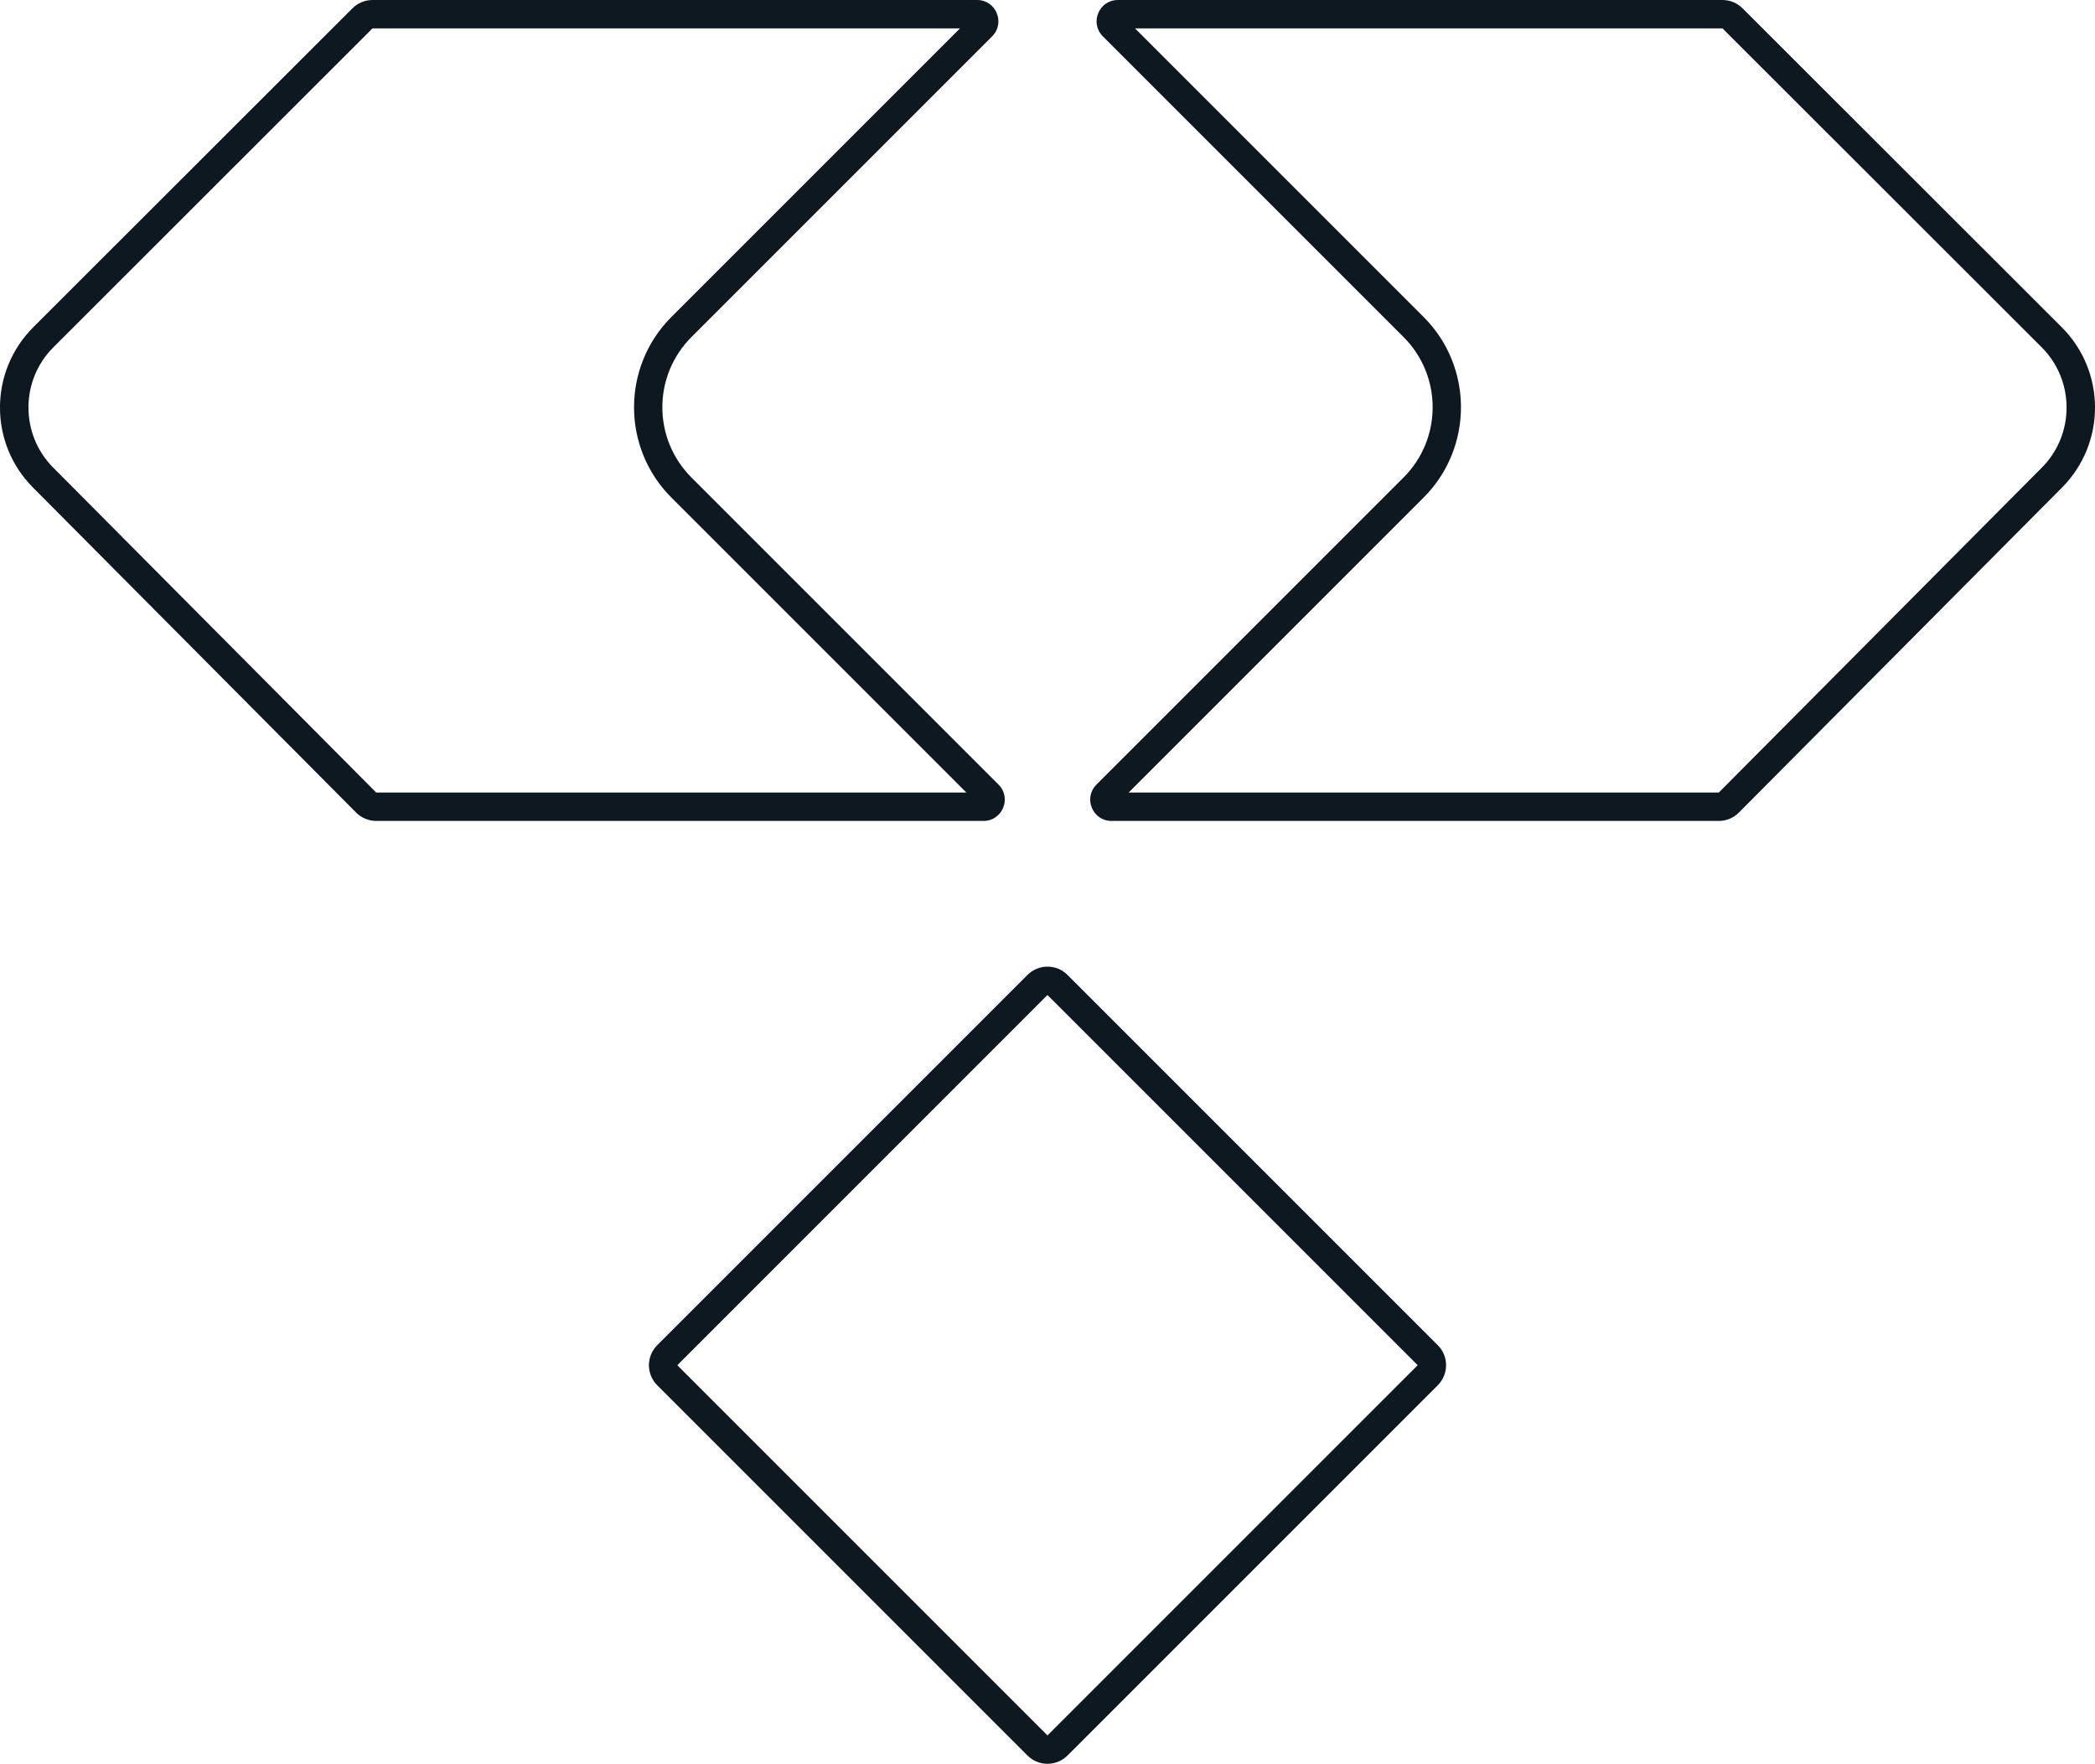 <?xml version="1.0" encoding="UTF-8"?>
<svg id="Layer_2" data-name="Layer 2" xmlns="http://www.w3.org/2000/svg" viewBox="0 0 400 336.75">
  <defs>
    <style>
      .cls-1 {
        fill: #0e1821;
        stroke-width: 0px;
      }
    </style>
  </defs>
  <g id="Art">
    <g>
      <path class="cls-1" d="M200,189.98l70.68,70.68-70.68,70.68-70.68-70.68,70.67-70.68s0,0,0,0h0M200,184.56c-1.39,0-2.77.53-3.83,1.59l-70.68,70.68c-2.12,2.12-2.12,5.55,0,7.66l70.68,70.68c1.06,1.06,2.44,1.59,3.83,1.59s2.77-.53,3.83-1.59l70.68-70.68c2.12-2.12,2.12-5.55,0-7.66l-70.68-70.68c-1.06-1.06-2.44-1.59-3.83-1.59h0Z"/>
      <path class="cls-1" d="M183.29,5.42l-55.1,55.1c-9.51,9.51-9.51,24.98,0,34.48l56.32,56.32h-112.68L10.15,89.27c-6.3-6.34-6.29-16.64.04-22.96L71.12,5.42h112.16M186.56,0h-115.44c-1.44,0-2.81.57-3.83,1.59L6.35,62.48c-8.45,8.45-8.48,22.14-.05,30.61l61.69,62.05c1.02,1.02,2.4,1.6,3.84,1.6h115.95c3.62,0,5.43-4.38,2.87-6.94l-58.63-58.63c-7.41-7.41-7.41-19.41,0-26.82L189.43,6.94c2.56-2.56.75-6.94-2.87-6.94h0Z"/>
      <path class="cls-1" d="M328.88,5.42h0s60.94,60.89,60.94,60.89c6.32,6.32,6.34,16.62.04,22.96l-61.69,62.05h-112.68l56.32-56.32c9.51-9.51,9.51-24.98,0-34.48L216.71,5.42h112.16M328.88,0h-115.44c-3.62,0-5.43,4.38-2.87,6.94l57.41,57.41c7.41,7.41,7.41,19.41,0,26.82l-58.63,58.63c-2.56,2.56-.75,6.94,2.87,6.94h115.95c1.44,0,2.83-.58,3.84-1.6l61.69-62.05c8.42-8.47,8.4-22.17-.05-30.61L332.71,1.59c-1.02-1.02-2.39-1.59-3.83-1.59h0Z"/>
    </g>
  </g>
</svg>